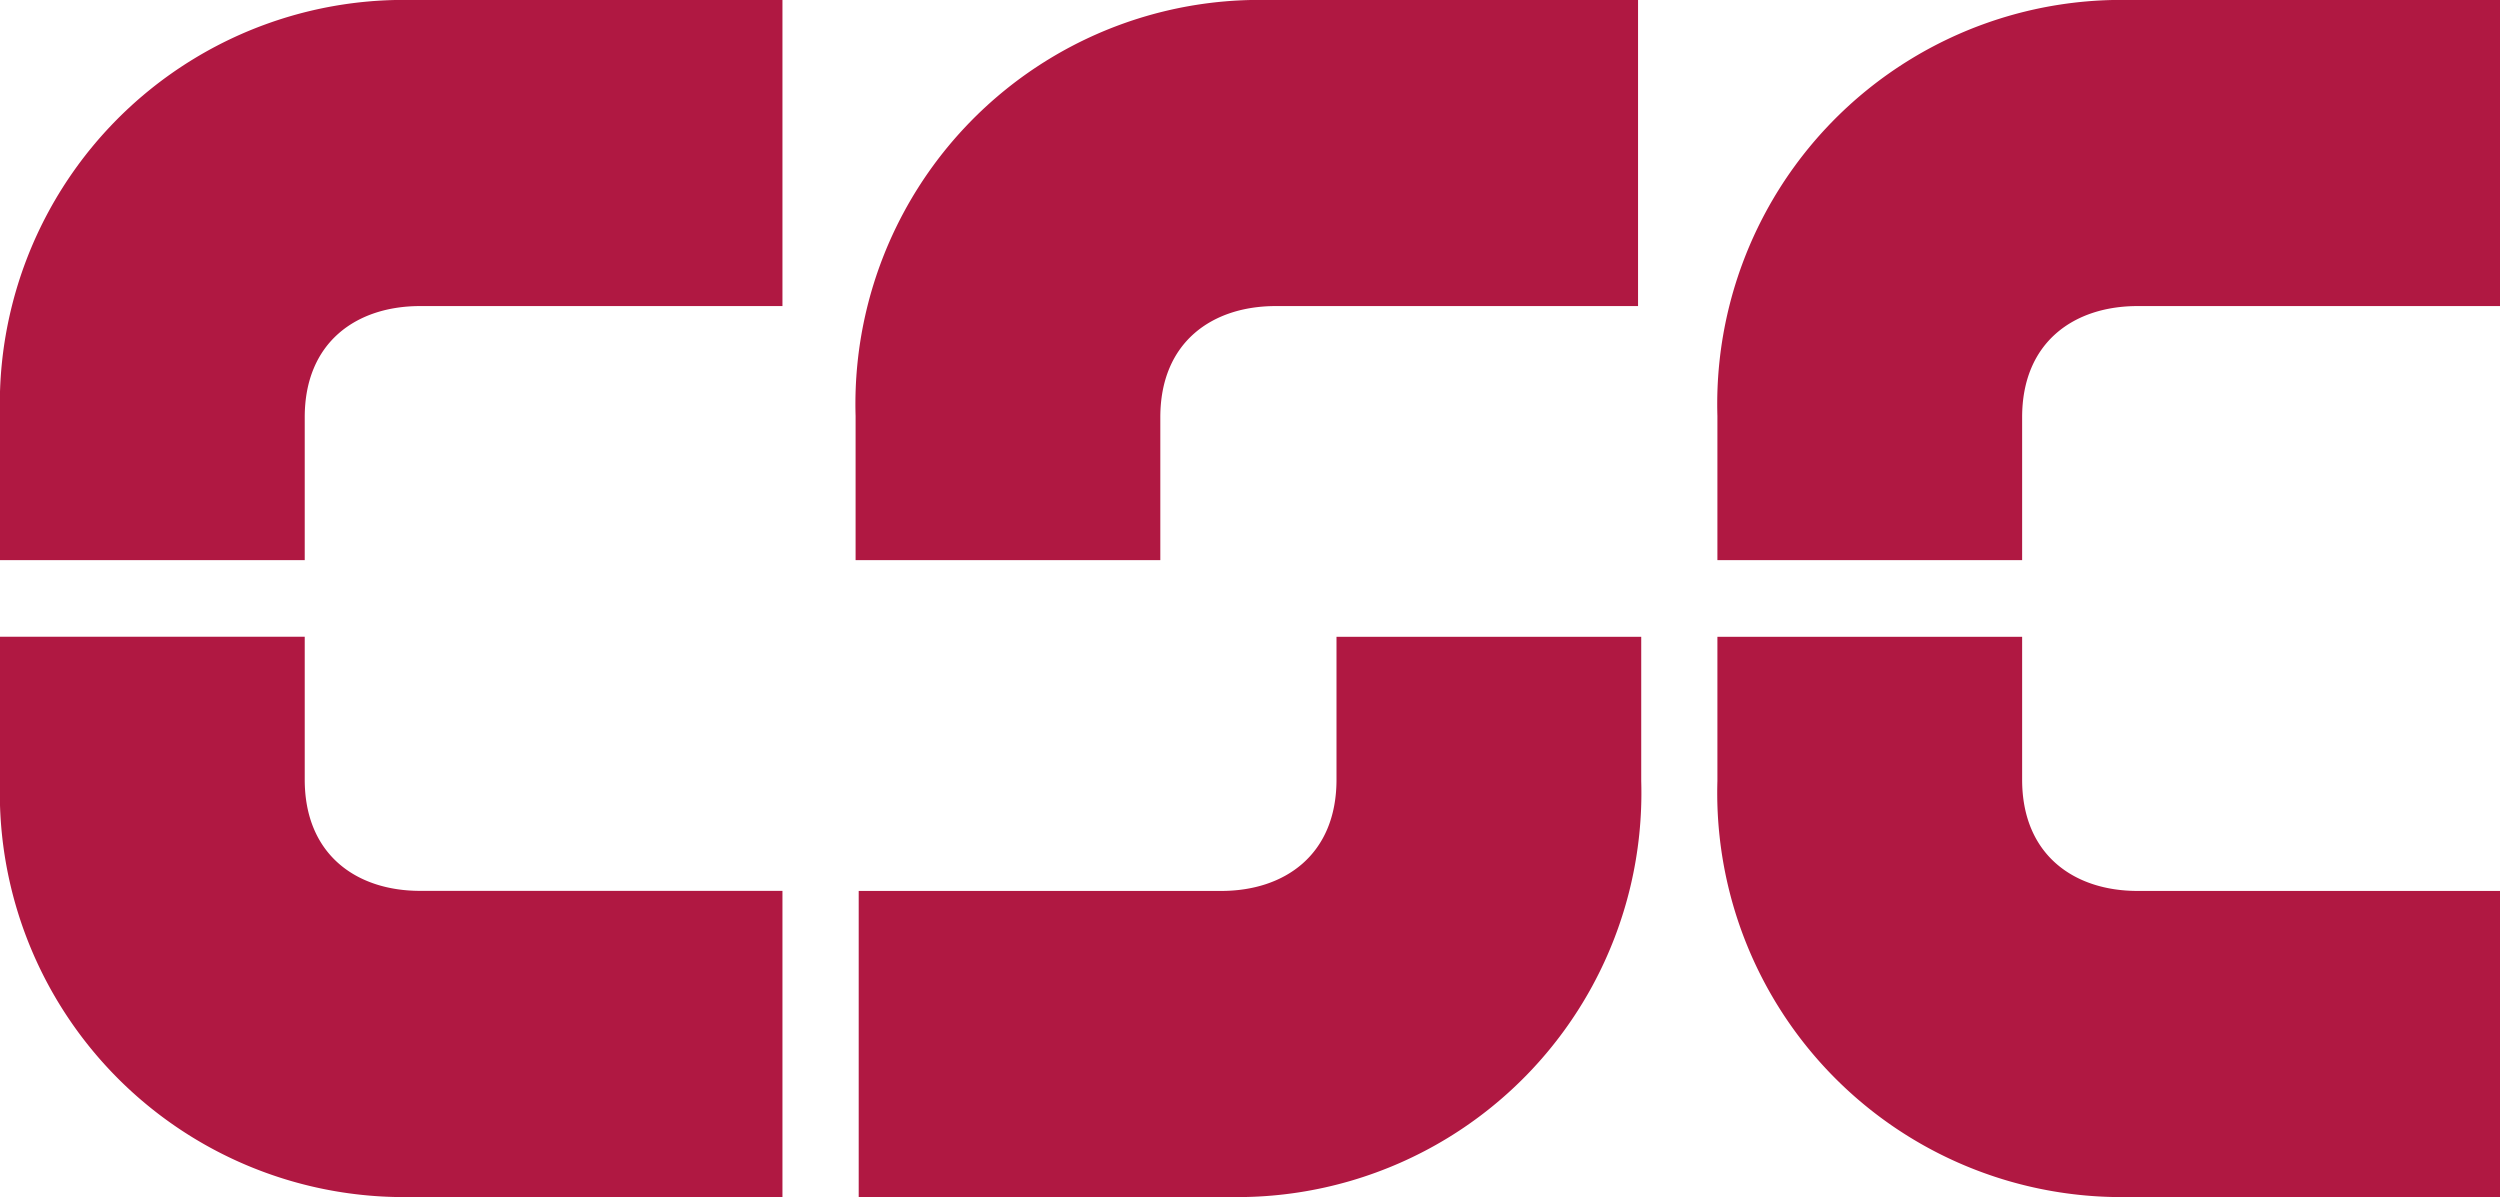 <svg xmlns="http://www.w3.org/2000/svg" width="2500" height="1197" viewBox="0 0 35.376 16.938"><g fill="#b01842"><path d="M35.376 0h-5.479a5.719 5.719 0 0 0-5.595 5.886v2.04h4.312V5.905c0-1.068.739-1.574 1.632-1.574h5.13V0M35.376 16.938h-5.479a5.72 5.72 0 0 1-5.595-5.886V9.011h4.312v2.021c0 1.068.739 1.575 1.632 1.575h5.13v4.331M11.073 0H5.594A5.718 5.718 0 0 0 0 5.886v2.04h4.312V5.905c0-1.068.738-1.574 1.632-1.574h5.128V0M11.073 16.938H5.594A5.719 5.719 0 0 1 0 11.051V9.01h4.312v2.021c0 1.068.738 1.575 1.632 1.575h5.128v4.332M23.18 0h-5.479a5.718 5.718 0 0 0-5.594 5.886v2.04h4.312V5.905c0-1.068.738-1.574 1.632-1.574h5.128V0M12.15 16.938h5.479a5.719 5.719 0 0 0 5.595-5.886V9.011h-4.312v2.021c0 1.068-.738 1.575-1.631 1.575h-5.13v4.331"/></g></svg>